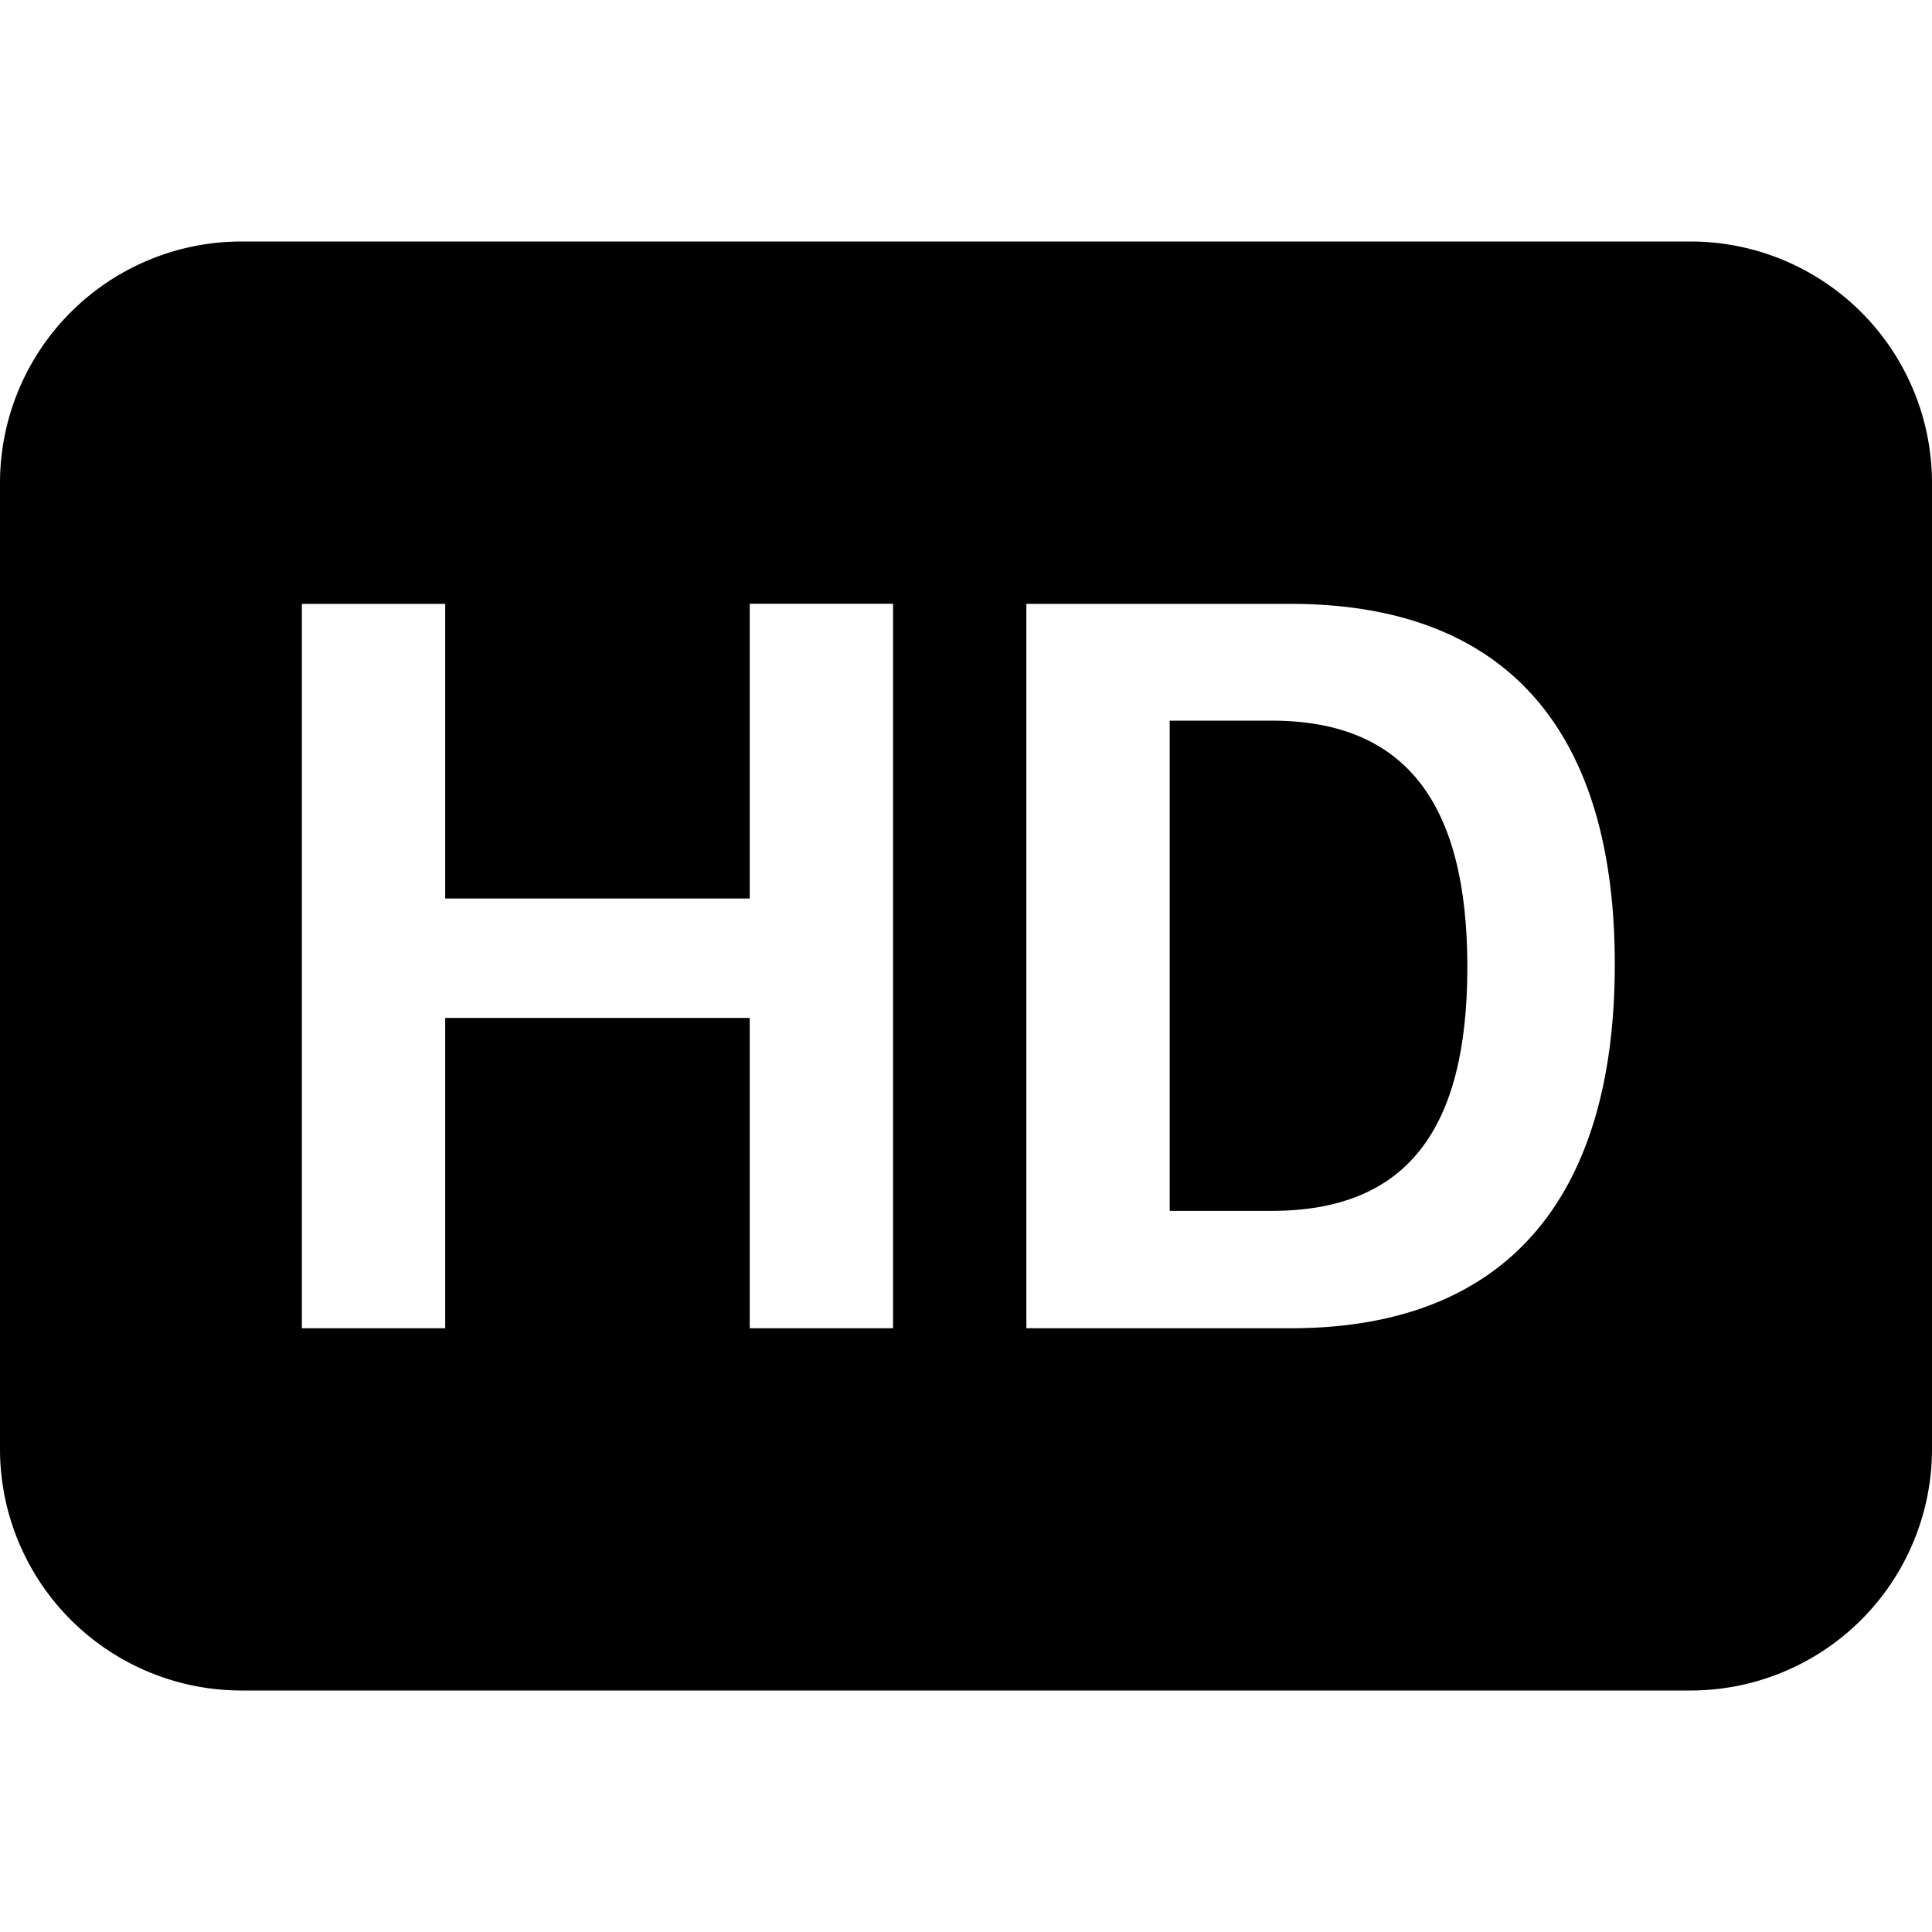 <svg xmlns="http://www.w3.org/2000/svg" fill="currentColor" viewBox="0 0 16 16" width="20" height="20"><path d="M10.53 5.968h-.843v4.06h.843c1.117 0 1.622-.667 1.622-2.02 0-1.354-.51-2.04-1.622-2.04"/><path d="M2 2a2 2 0 00-2 2v8a2 2 0 002 2h12a2 2 0 002-2V4a2 2 0 00-2-2zm5.396 3.001V11H6.209V8.43H3.687V11H2.5V5.001h1.187v2.44h2.522V5h1.187zM8.5 11V5.001h2.188c1.824 0 2.685 1.09 2.685 2.984C13.373 9.893 12.5 11 10.69 11z"/></svg>